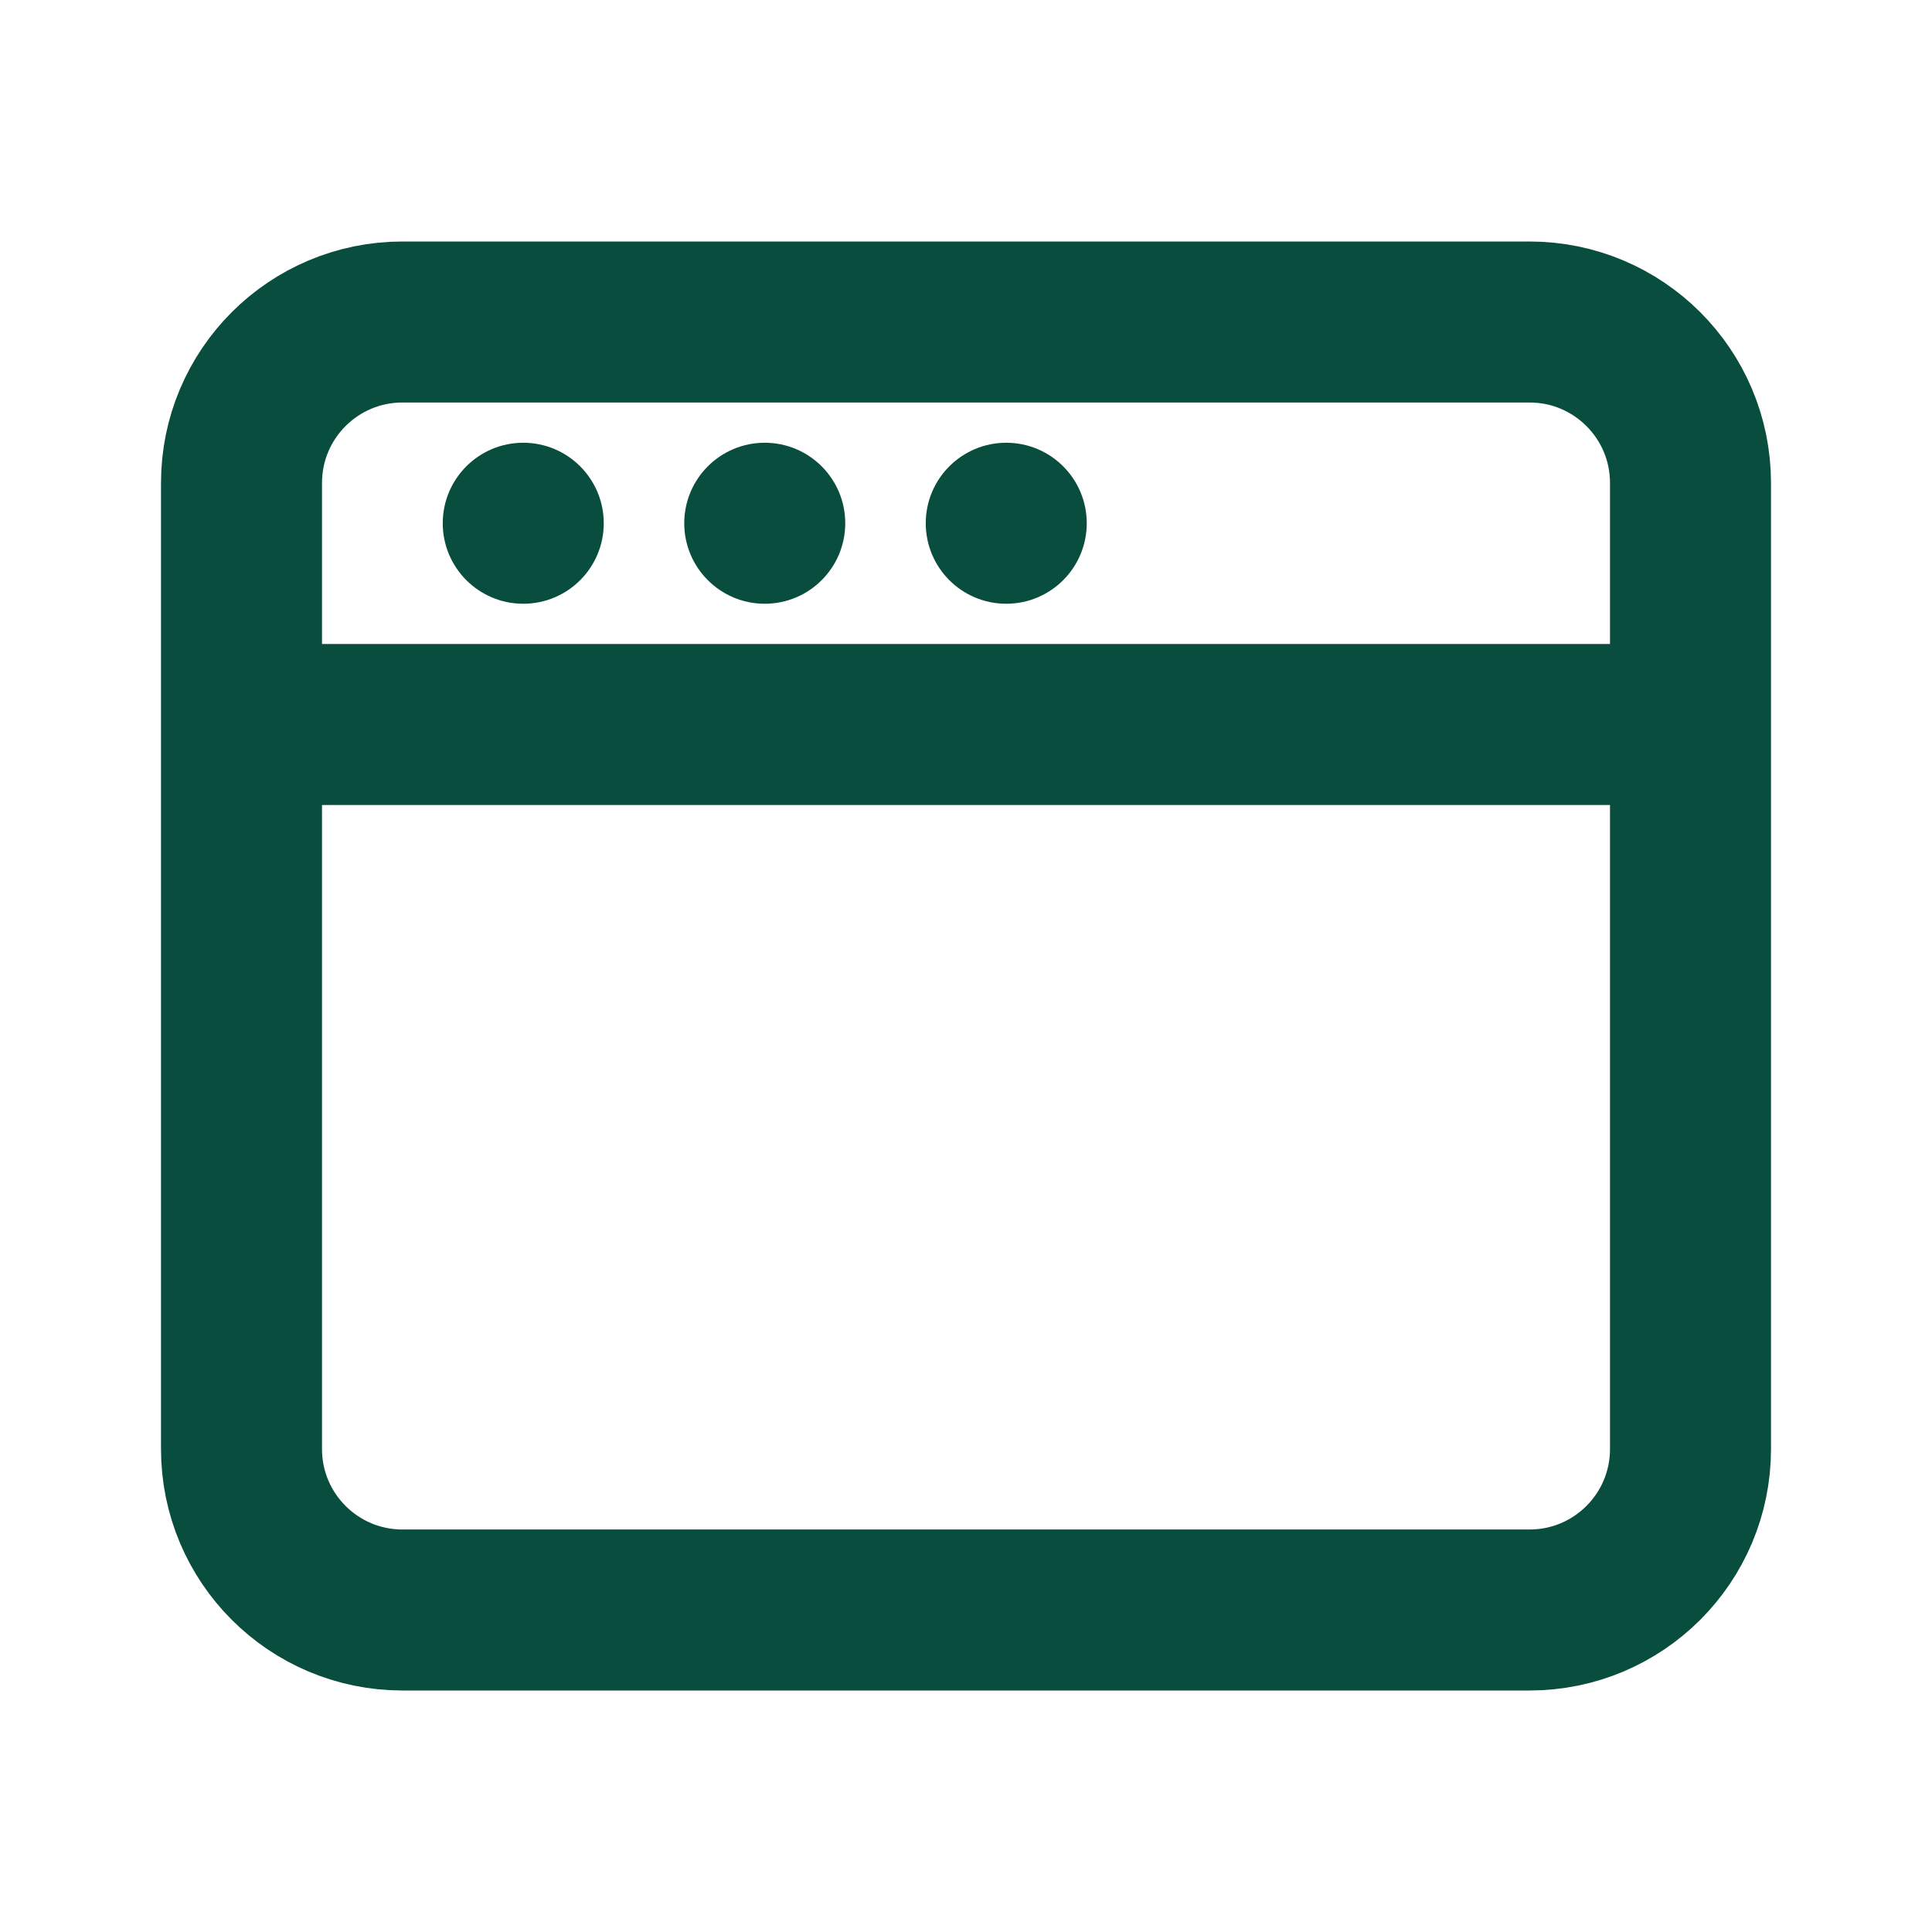<?xml version="1.0" encoding="UTF-8"?>
<svg width="24" height="24" viewBox="0 0 24 24" fill="none" xmlns="http://www.w3.org/2000/svg">
  <path d="M3 6C3 4.895 3.895 4 5 4H19C20.105 4 21 4.895 21 6V18C21 19.105 20.105 20 19 20H5C3.895 20 3 19.105 3 18V6Z" stroke="#094D3E" stroke-width="2"/>
  <path d="M3 9H21" stroke="#094D3E" stroke-width="2"/>
  <circle cx="6.5" cy="6.5" r="1" fill="#094D3E"/>
  <circle cx="9.5" cy="6.5" r="1" fill="#094D3E"/>
  <circle cx="12.5" cy="6.5" r="1" fill="#094D3E"/>
</svg> 
